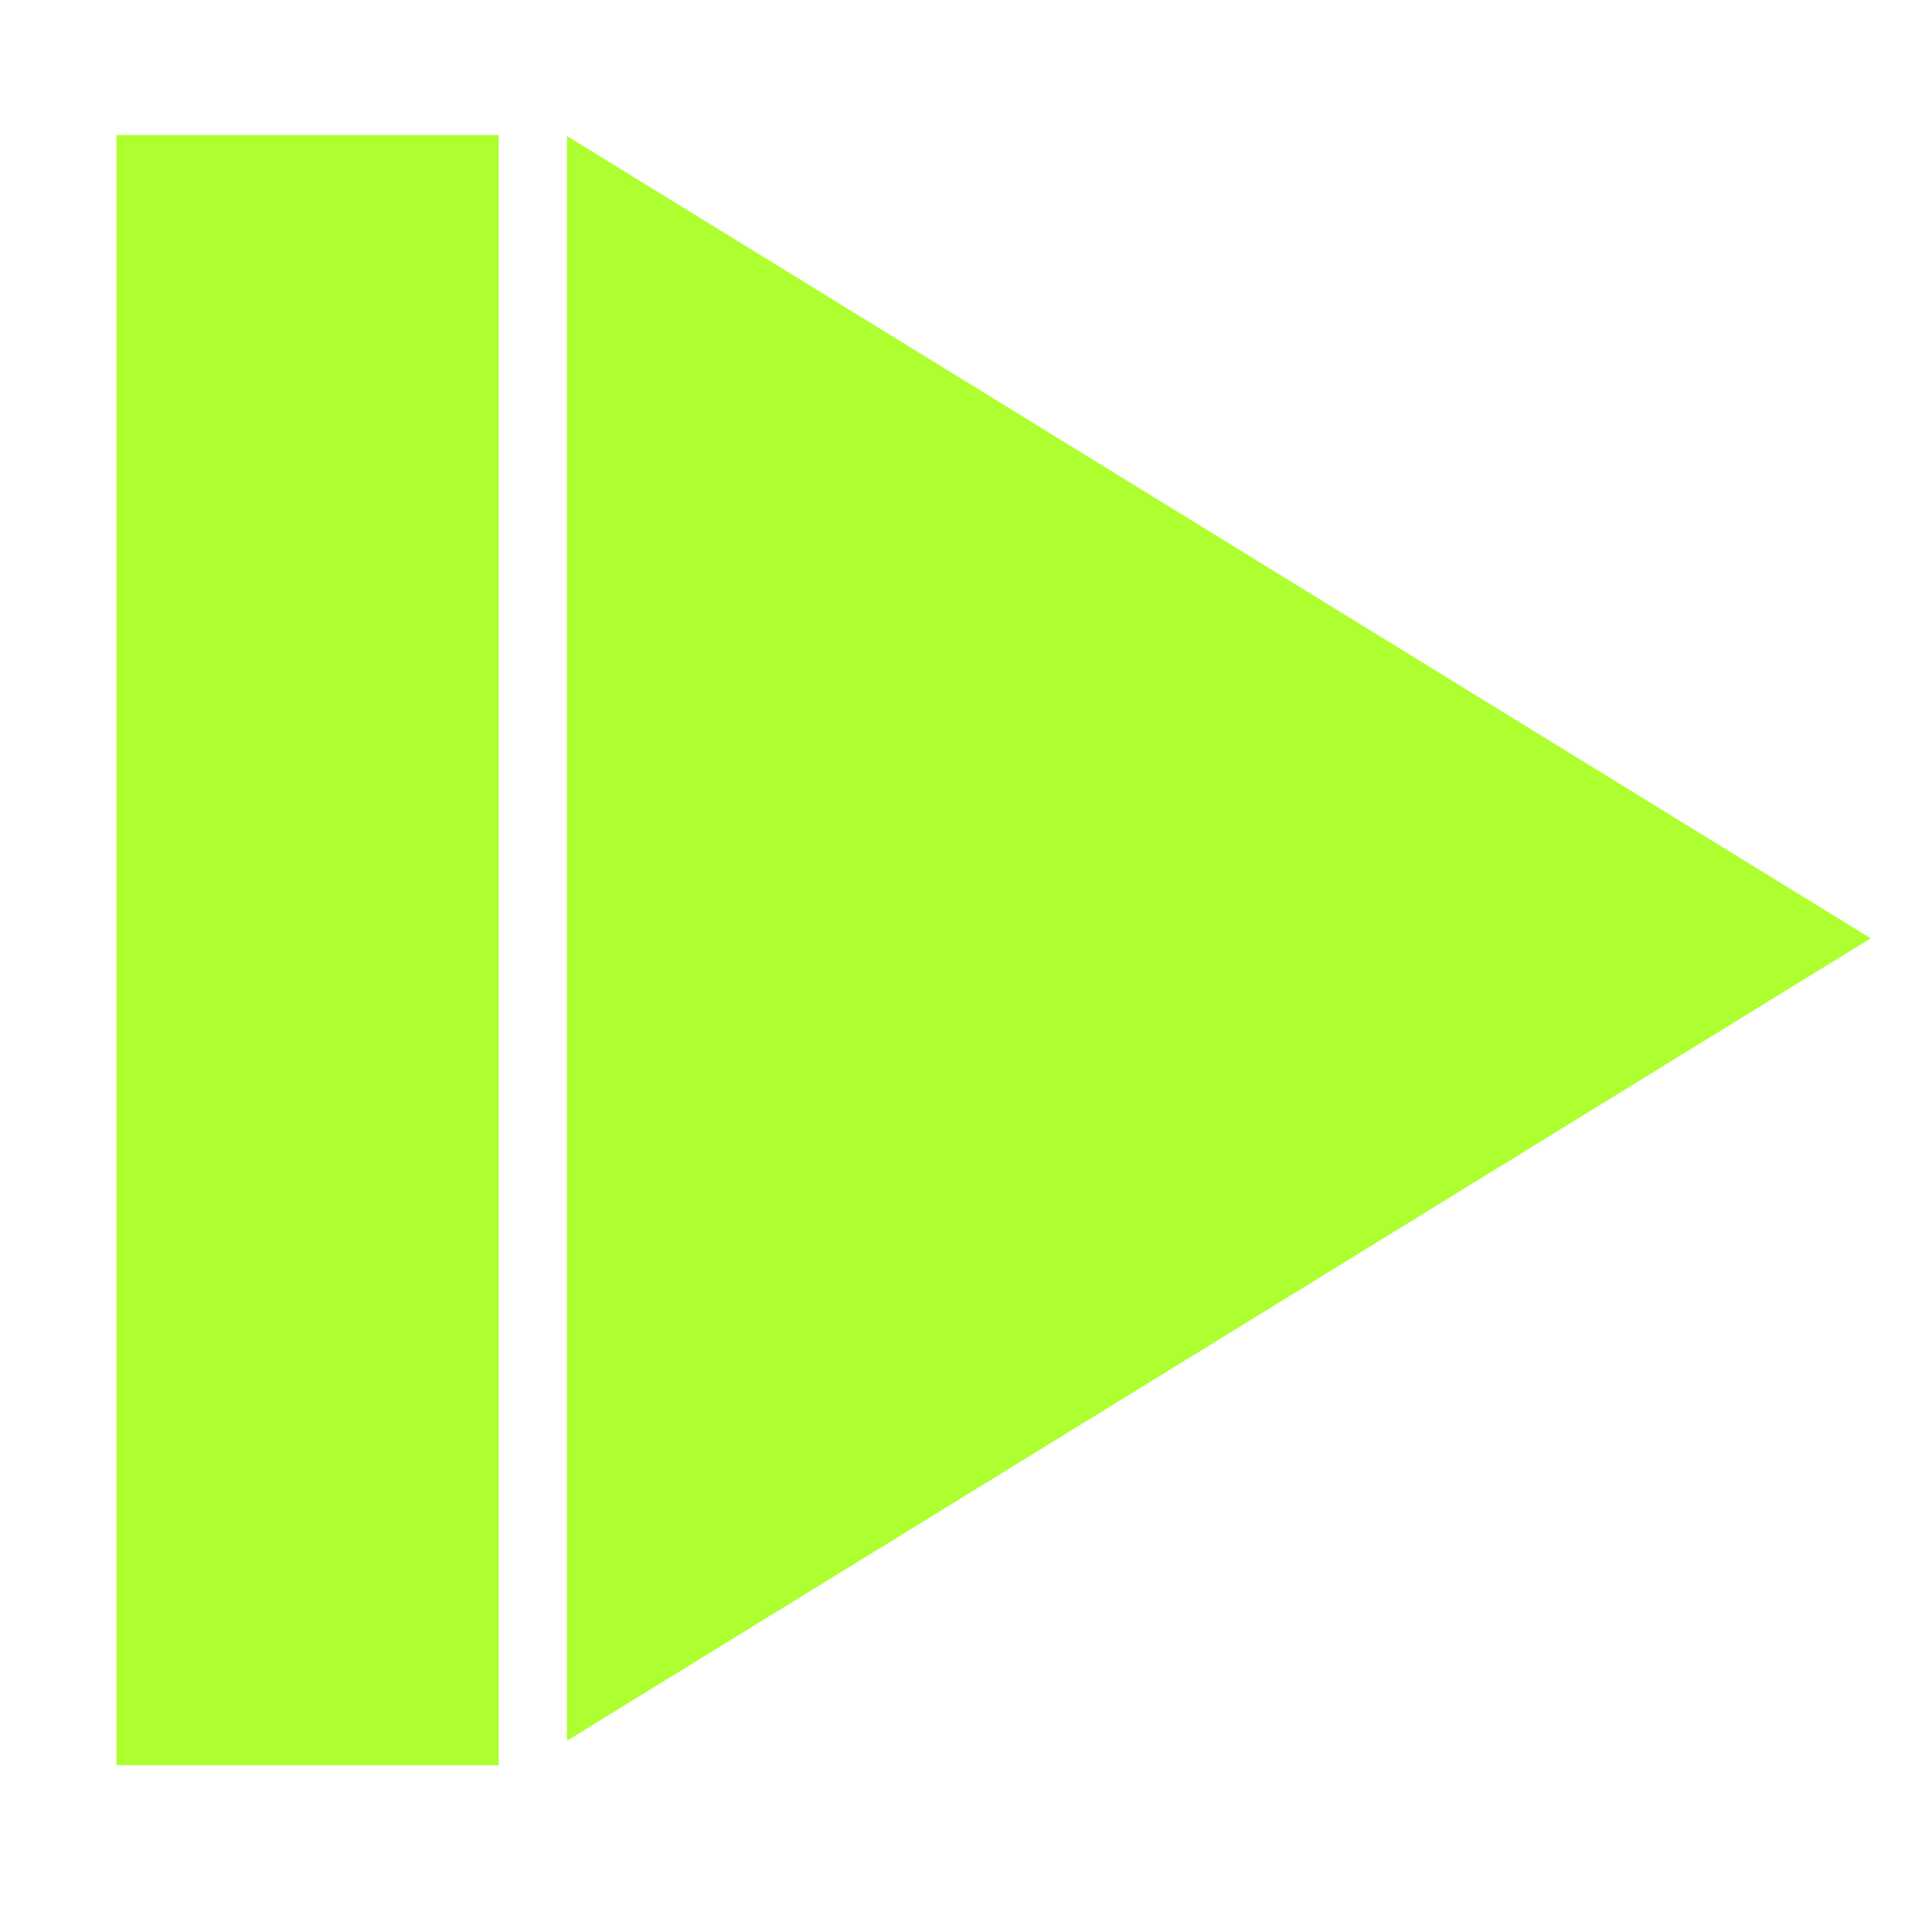 <?xml version="1.0" encoding="UTF-8" standalone="no"?>
<!-- Created with Inkscape (http://www.inkscape.org/) -->

<svg
   xmlns:dc="http://purl.org/dc/elements/1.1/"
   xmlns:cc="http://creativecommons.org/ns#"
   xmlns:rdf="http://www.w3.org/1999/02/22-rdf-syntax-ns#"
   xmlns:svg="http://www.w3.org/2000/svg"
   xmlns="http://www.w3.org/2000/svg"
   xmlns:sodipodi="http://sodipodi.sourceforge.net/DTD/sodipodi-0.dtd"
   xmlns:inkscape="http://www.inkscape.org/namespaces/inkscape"
   width="64px"
   height="64px"
   id="svg5839"
   version="1.1"
   inkscape:version="0.48.2 r9819"
   sodipodi:docname="right.svg">
  <defs
     id="defs5841" />
  <sodipodi:namedview
     id="base"
     pagecolor="#ffffff"
     bordercolor="#666666"
     borderopacity="1.0"
     inkscape:pageopacity="0.0"
     inkscape:pageshadow="2"
     inkscape:zoom="7.7781746"
     inkscape:cx="32.426026"
     inkscape:cy="28.165762"
     inkscape:current-layer="layer1"
     showgrid="true"
     inkscape:document-units="px"
     inkscape:grid-bbox="true"
     inkscape:window-width="1280"
     inkscape:window-height="961"
     inkscape:window-x="-8"
     inkscape:window-y="-8"
     inkscape:window-maximized="1" />
  <g
     id="layer1"
     inkscape:label="Layer 1"
     inkscape:groupmode="layer">
    <path
       sodipodi:type="star"
       style="fill:#adff2f;fill-opacity:1;stroke:none"
       id="path5856"
       sodipodi:sides="3"
       sodipodi:cx="24.427324"
       sodipodi:cy="54.743328"
       sodipodi:r1="21.342155"
       sodipodi:r2="10.671079"
       sodipodi:arg1="-3.1415927"
       sodipodi:arg2="-2.0943951"
       inkscape:flatsided="false"
       inkscape:rounded="0"
       inkscape:randomized="0"
       d="m 3.085,54.743 16.007,-9.241 16.007,-9.241 2e-6,18.483 0,18.483 -16.007,-9.241 z"
       inkscape:transform-center-x="-7.1989865"
       transform="matrix(-1.349,0,0,1.438,66.131,-47.637)" />
    <rect
       style="fill:#adff2f;fill-opacity:1;stroke:none"
       id="rect5858"
       width="12.663"
       height="53.997"
       x="3.857"
       y="4.474" />
  </g>
</svg>
